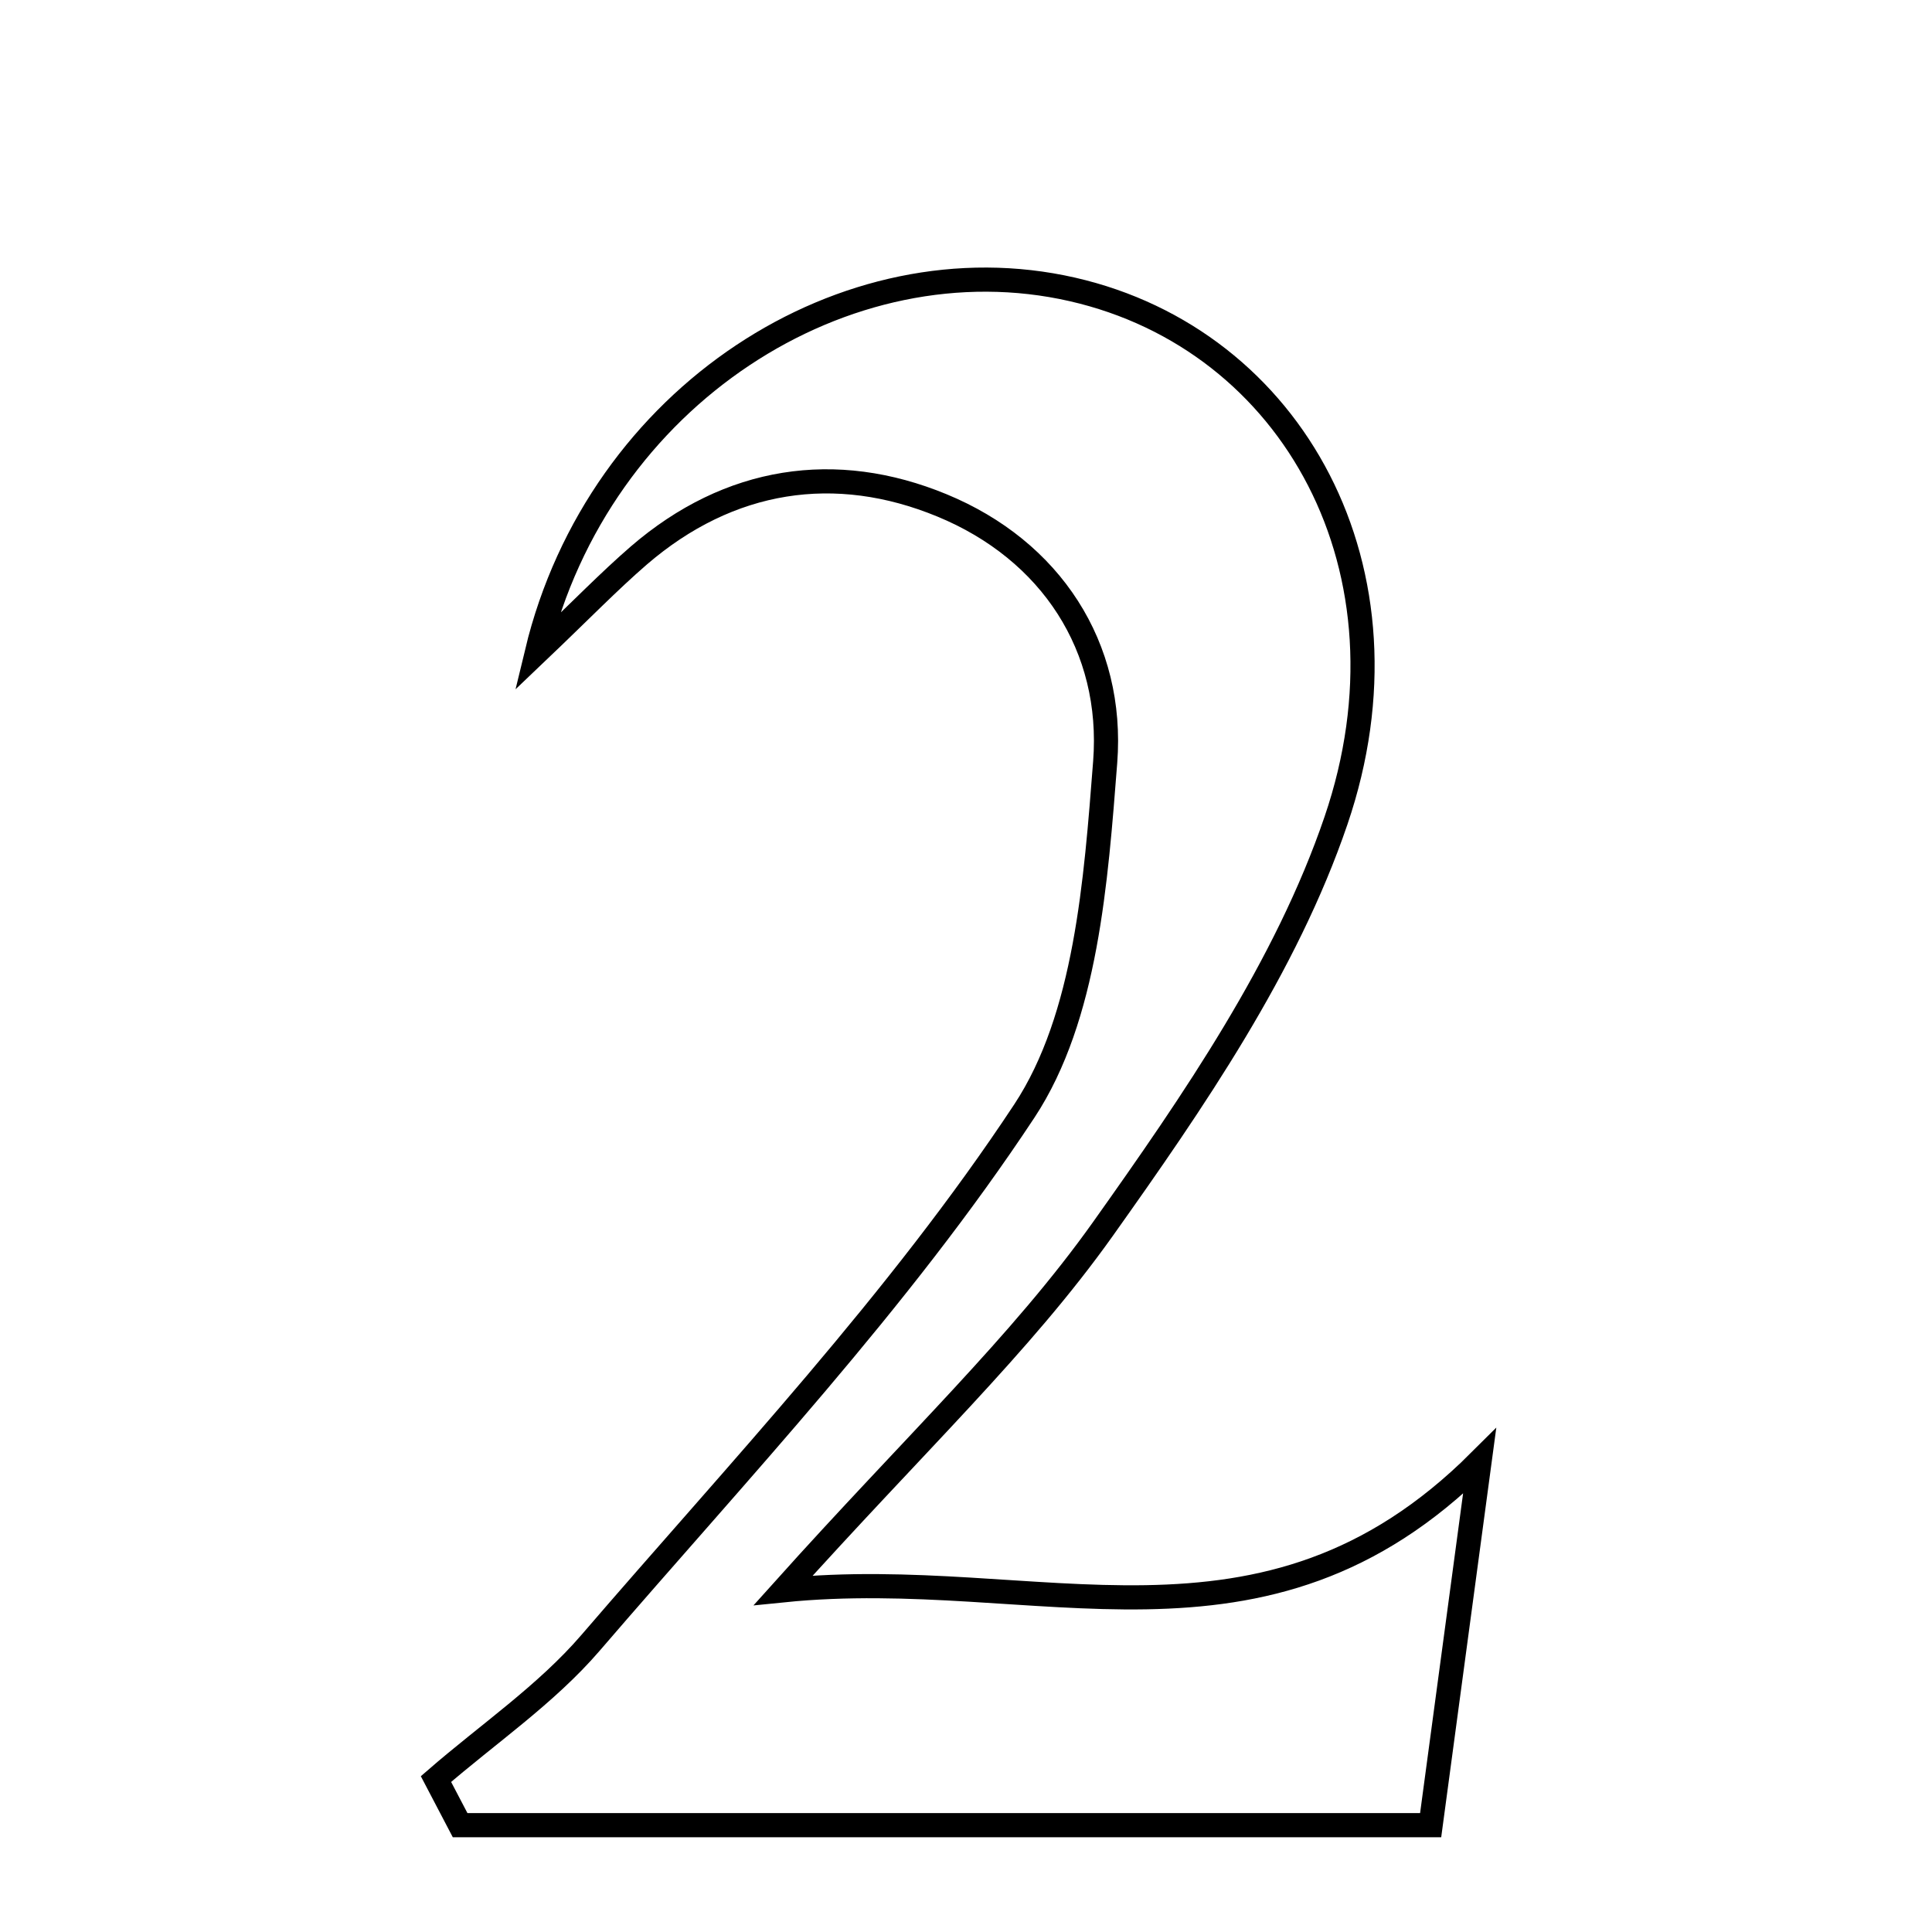 <svg xmlns="http://www.w3.org/2000/svg" viewBox="0.0 0.0 24.0 24.0" height="200px" width="200px"><path fill="none" stroke="black" stroke-width=".3" stroke-opacity="1.0"  filling="0" d="M13.321 3.595 C16.064 4.221 17.654 7.092 16.596 10.194 C15.978 12.008 14.826 13.683 13.7 15.268 C12.68 16.702 11.369 17.929 9.73 19.755 C12.908 19.433 15.684 20.842 18.38 18.153 C18.151 19.853 17.97 21.198 17.772 22.673 C13.683 22.673 9.7 22.673 5.716 22.673 C5.617 22.482 5.517 22.291 5.416 22.1 C6.061 21.54 6.784 21.049 7.335 20.409 C9.19 18.252 11.166 16.162 12.725 13.801 C13.494 12.635 13.614 10.944 13.729 9.467 C13.839 8.037 13.057 6.837 11.701 6.278 C10.38 5.733 9.06 5.931 7.935 6.901 C7.563 7.223 7.219 7.579 6.669 8.103 C7.436 4.914 10.51 2.953 13.321 3.595"></path></svg>
